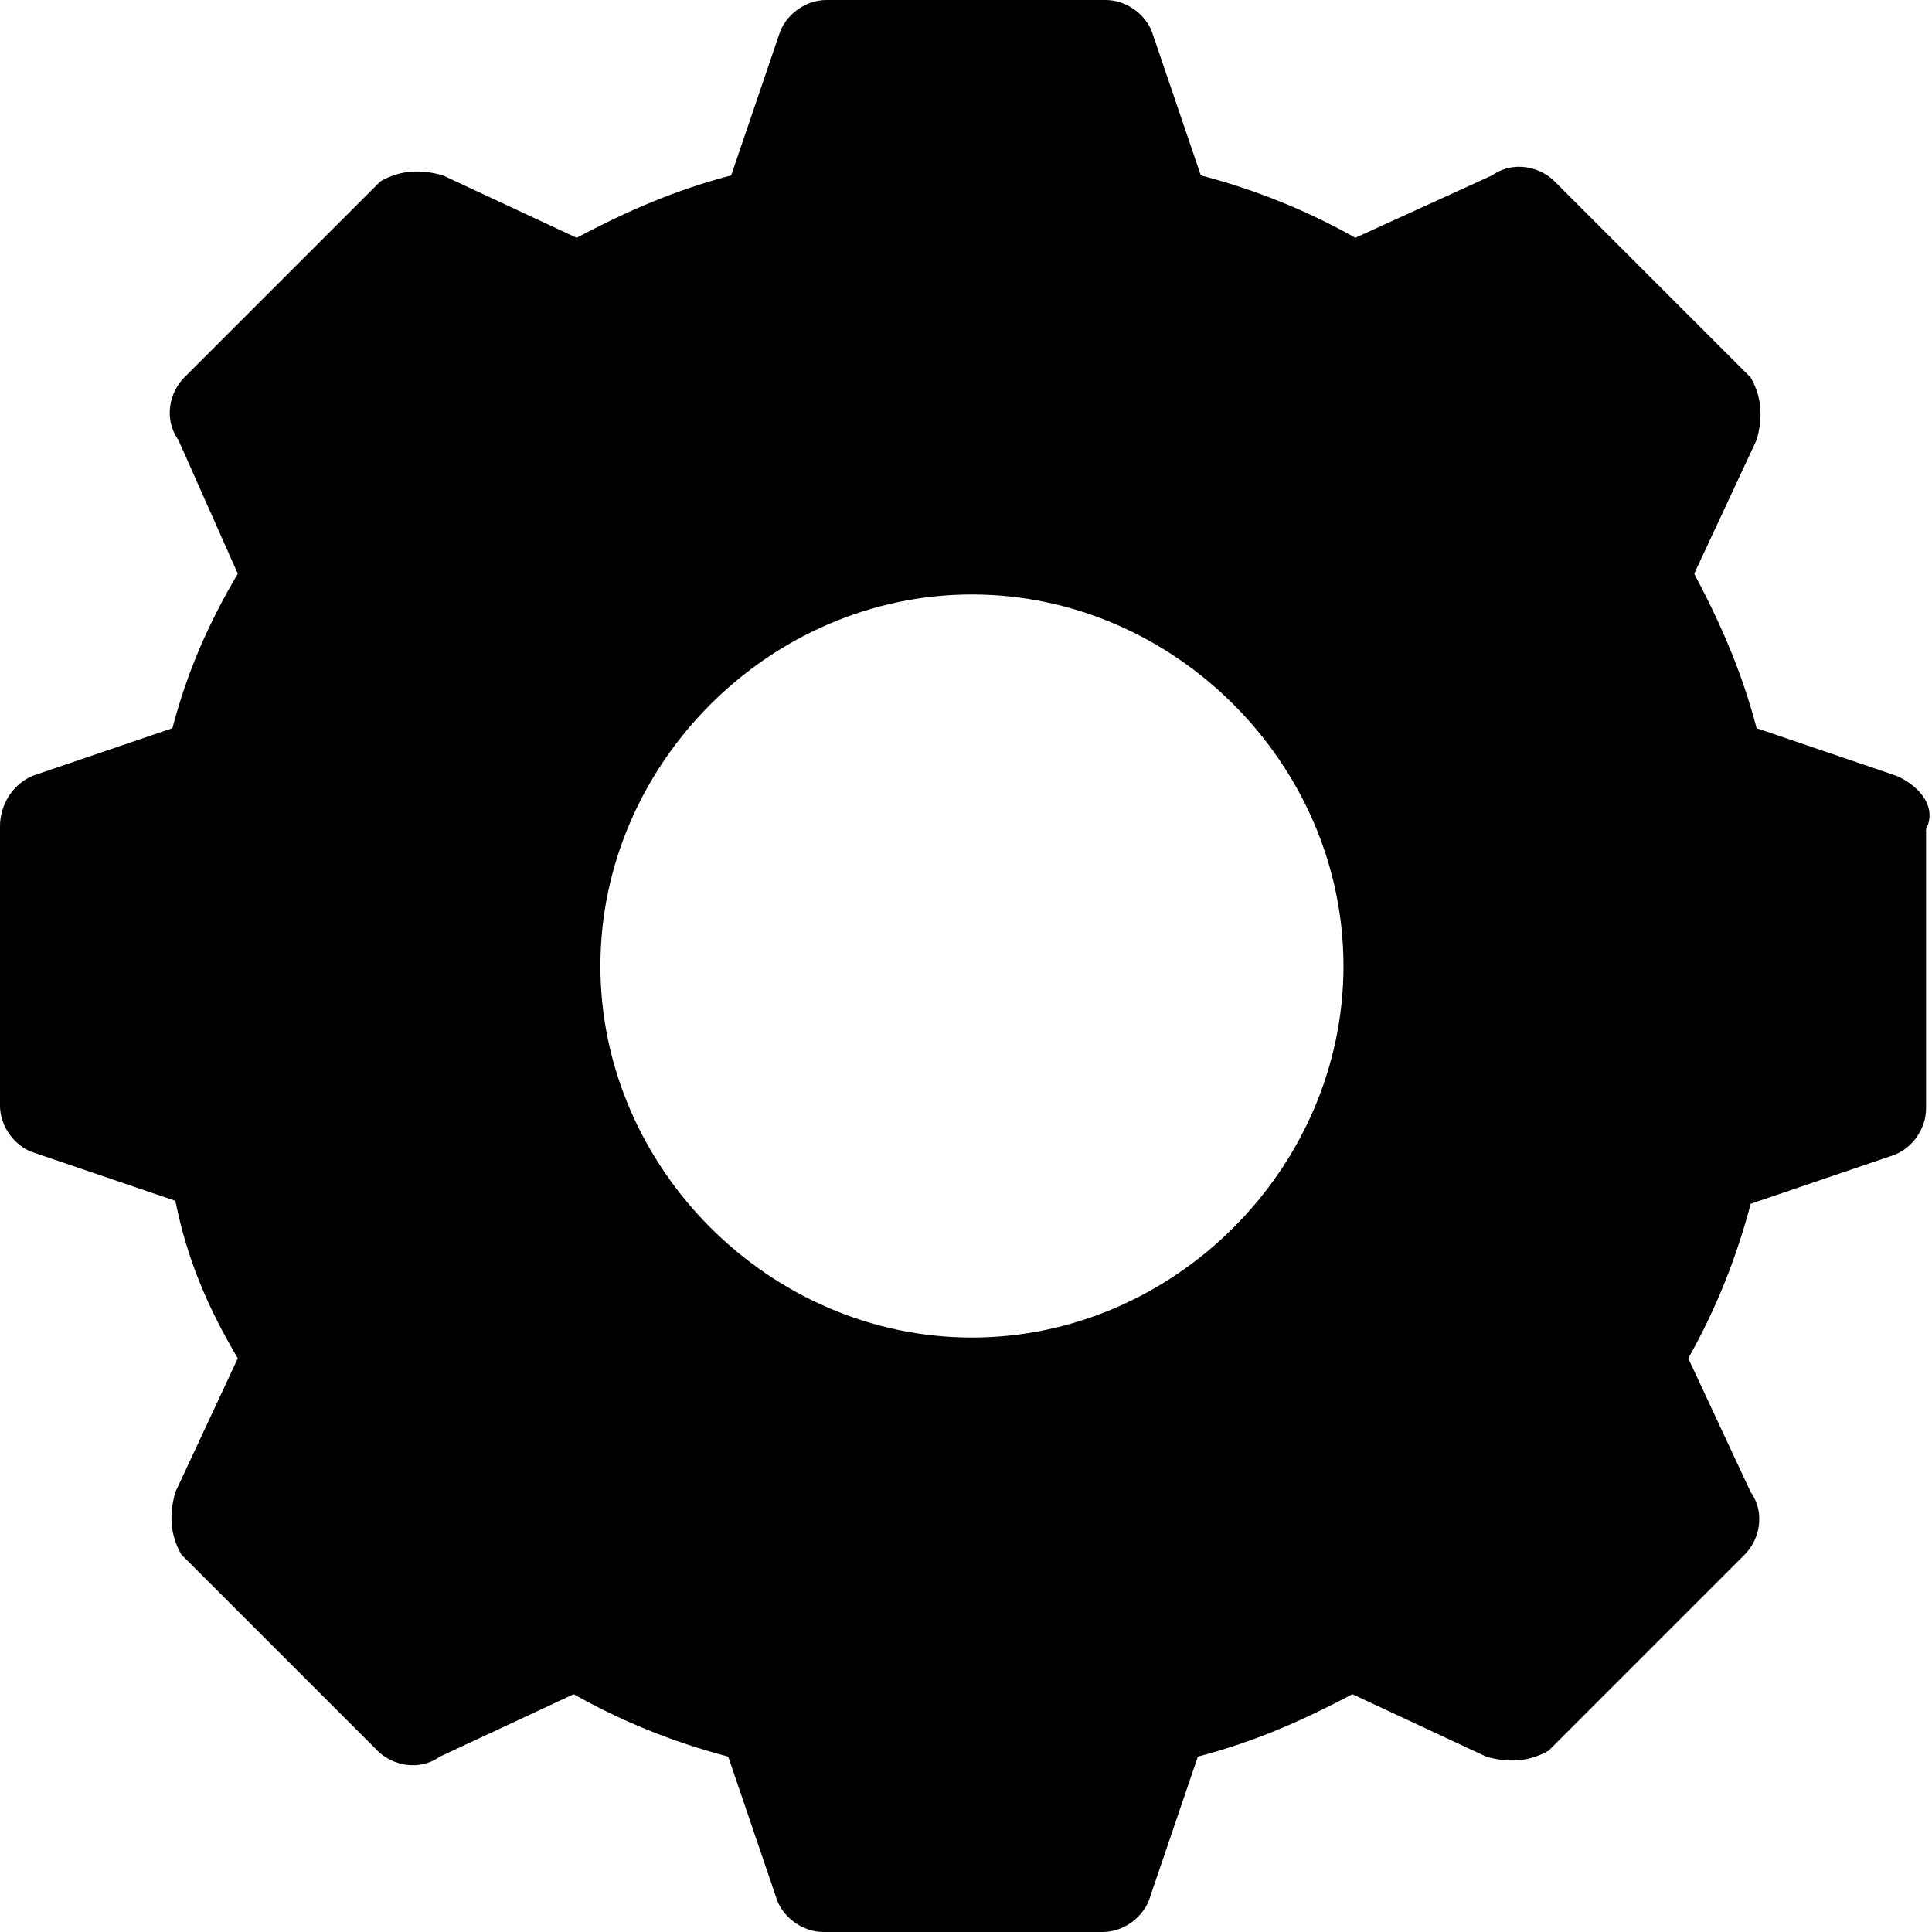 <?xml version="1.0" encoding="utf-8"?>
<!-- Generator: Adobe Illustrator 22.0.0, SVG Export Plug-In . SVG Version: 6.00 Build 0)  -->
<svg version="1.1" id="Layer_1" xmlns="http://www.w3.org/2000/svg" xmlns:xlink="http://www.w3.org/1999/xlink" x="0px" y="0px"
	 viewBox="0 0 65 65" style="enable-background:new 0 0 65 65;" xml:space="preserve">
<path fill="currentColor" d="M63.8,26.1l-4.7-1.6c-0.5-1.9-1.2-3.5-2.1-5.2l2.1-4.5c0.2-0.7,0.2-1.4-0.2-2.1l-6.6-6.6
	c-0.5-0.5-1.4-0.7-2.1-0.2L45.6,8c-1.6-0.9-3.3-1.6-5.2-2.1l-1.6-4.7C38.6,0.5,37.9,0,37.2,0h-9.4c-0.7,0-1.4,0.5-1.6,1.2l-1.6,4.7
	c-1.9,0.5-3.5,1.2-5.2,2.1l-4.5-2.1c-0.7-0.2-1.4-0.2-2.1,0.2l-6.6,6.6c-0.5,0.5-0.7,1.4-0.2,2.1L8,19.3C7,21,6.3,22.6,5.8,24.5
	l-4.7,1.6C0.4,26.4,0,27.1,0,27.8v9.4c0,0.7,0.5,1.4,1.2,1.6l4.7,1.6C6.3,42.4,7,44,8,45.7l-2.1,4.5c-0.2,0.7-0.2,1.4,0.2,2.1
	l6.6,6.6c0.5,0.5,1.4,0.7,2.1,0.2l4.5-2.1c1.6,0.9,3.3,1.6,5.2,2.1l1.6,4.7c0.2,0.7,0.9,1.2,1.6,1.2h9.4c0.7,0,1.4-0.5,1.6-1.2
	l1.6-4.7c1.9-0.5,3.5-1.2,5.2-2.1l4.5,2.1c0.7,0.2,1.4,0.2,2.1-0.2l6.6-6.6c0.5-0.5,0.7-1.4,0.2-2.1l-2.1-4.5
	c0.9-1.6,1.6-3.3,2.1-5.2l4.7-1.6c0.7-0.2,1.2-0.9,1.2-1.6v-9.4C65.2,27.1,64.5,26.4,63.8,26.1z M32.7,20c6.8,0,12.5,5.7,12.5,12.5
	S39.5,45,32.7,45s-12.5-5.7-12.5-12.5S25.9,20,32.7,20z"/>
</svg>
